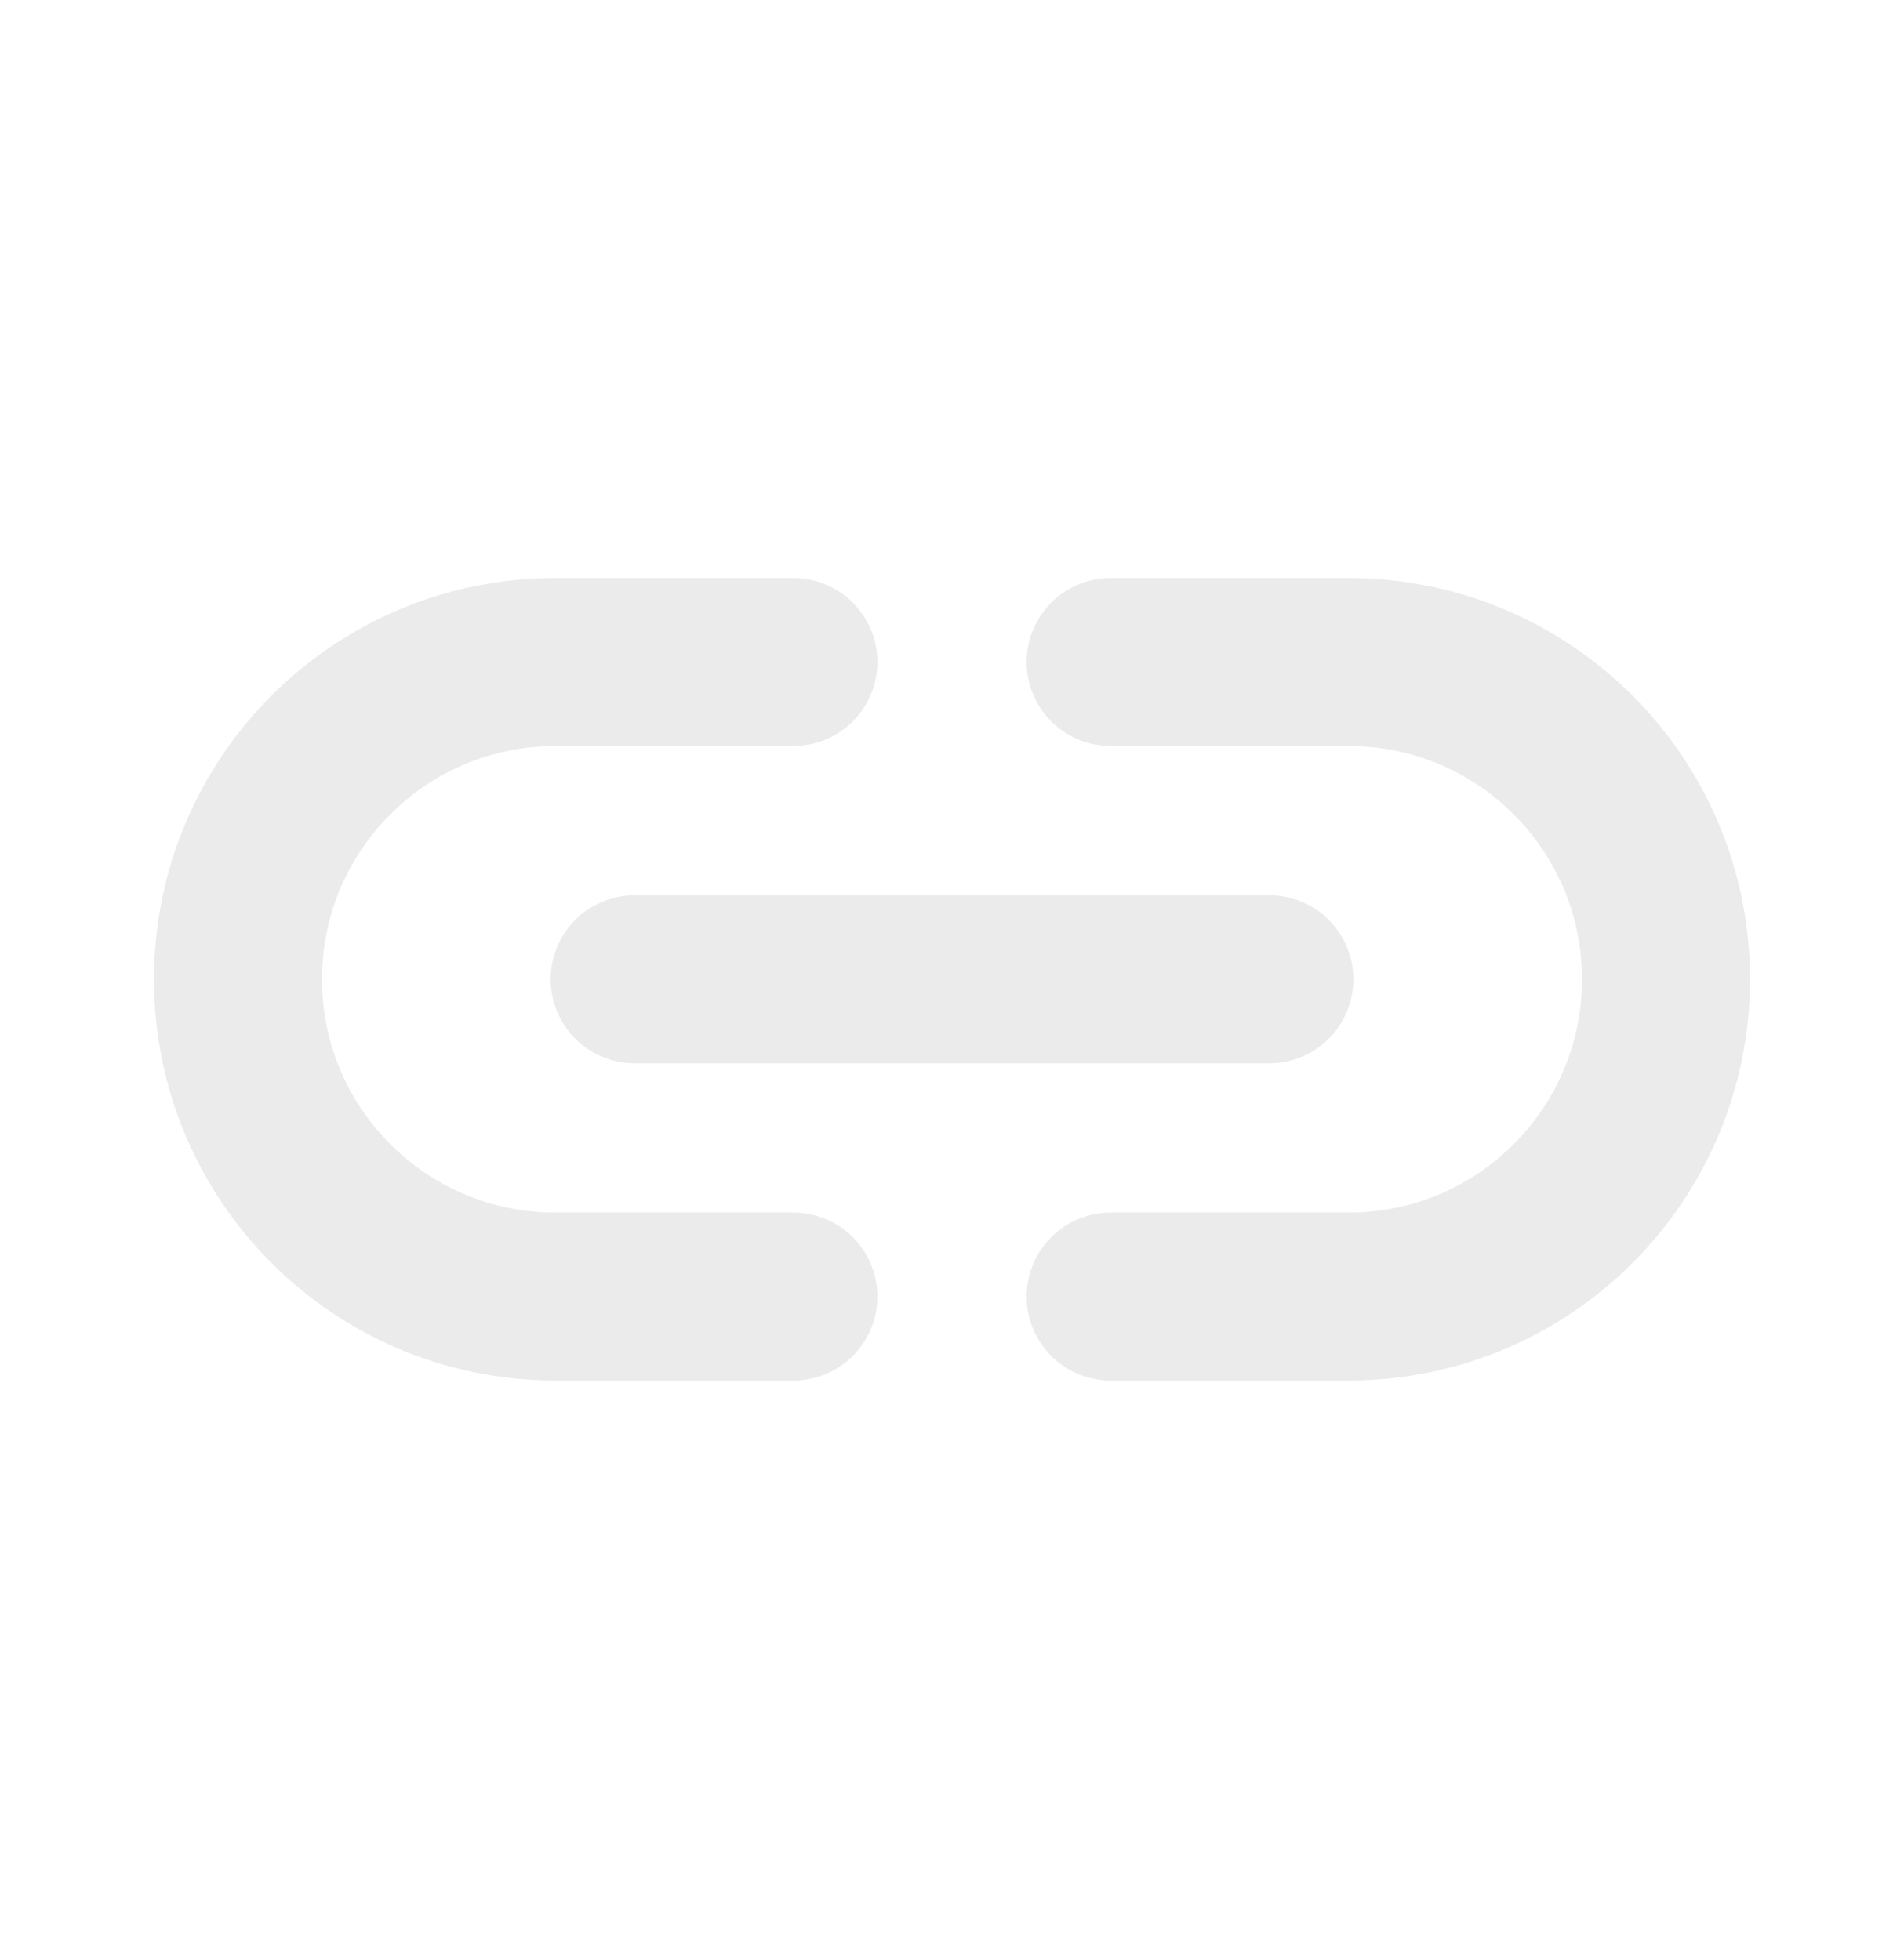 <svg width="34" height="35" viewBox="0 0 34 35" fill="none" xmlns="http://www.w3.org/2000/svg">
<path d="M14.167 23.157H9.917C6.787 23.157 4.25 20.62 4.25 17.49V17.49C4.25 14.361 6.787 11.824 9.917 11.824H14.167" stroke="#E4E4E4" stroke-opacity="0.75" stroke-width="3" stroke-linecap="round" stroke-linejoin="round"/>
<path d="M22.667 17.49H11.333" stroke="#E4E4E4" stroke-opacity="0.75" stroke-width="3" stroke-linecap="round" stroke-linejoin="round"/>
<path d="M19.833 23.157H24.083C27.213 23.157 29.75 20.62 29.75 17.49V17.49C29.75 14.361 27.213 11.824 24.083 11.824H19.833" stroke="#E4E4E4" stroke-opacity="0.75" stroke-width="3" stroke-linecap="round" stroke-linejoin="round"/>
</svg>
